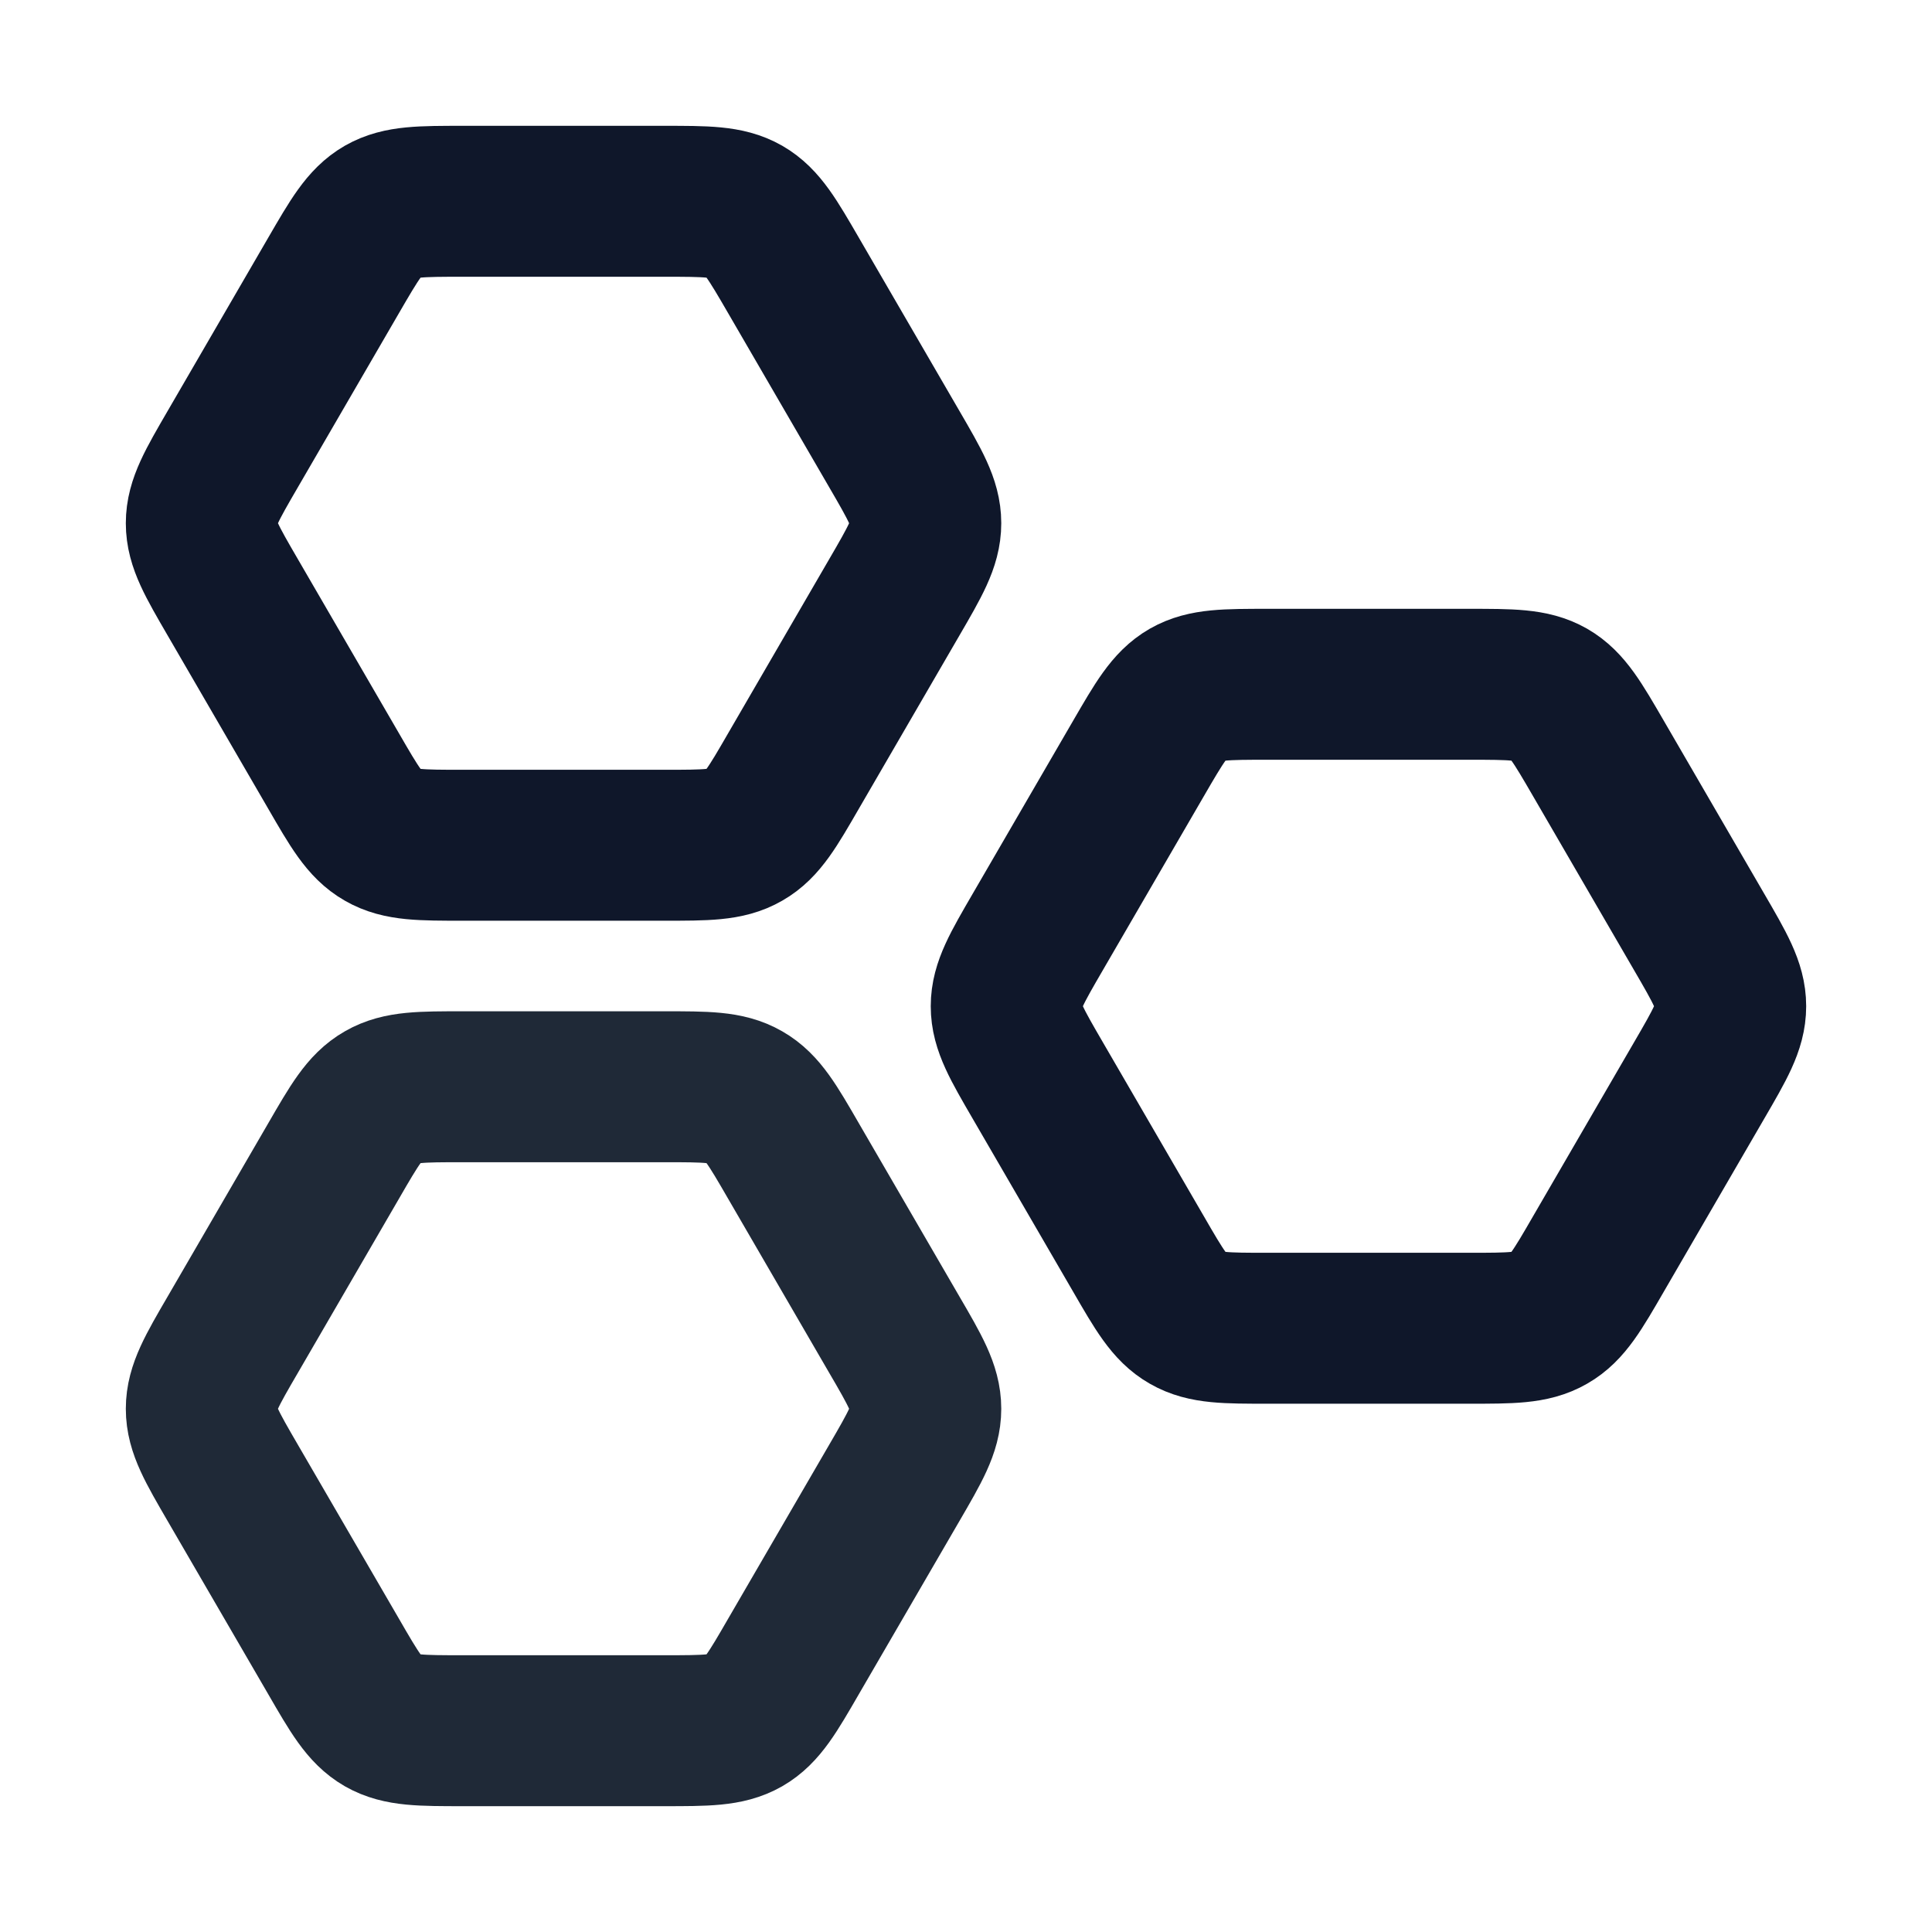 <svg width="16" height="16" viewBox="0 0 16 16" fill="none" xmlns="http://www.w3.org/2000/svg">
<path d="M7.405 3.717C7.58 4.018 7.667 4.168 7.667 4.333C7.667 4.498 7.58 4.648 7.405 4.949L6.572 6.384C6.398 6.685 6.311 6.835 6.167 6.917C6.023 7 5.849 7 5.5 7H3.834C3.485 7 3.311 7 3.167 6.917C3.023 6.835 2.936 6.685 2.762 6.384L1.929 4.949C1.754 4.648 1.667 4.498 1.667 4.333C1.667 4.168 1.754 4.018 1.929 3.717L2.762 2.282C2.936 1.982 3.023 1.832 3.167 1.749C3.311 1.667 3.485 1.667 3.834 1.667H5.5C5.849 1.667 6.023 1.667 6.167 1.749C6.311 1.832 6.398 1.982 6.572 2.282L7.405 3.717Z" stroke="#0F172A" stroke-width="1.25" stroke-linecap="round" stroke-linejoin="round"/>
<path d="M14.071 7.717C14.246 8.018 14.333 8.168 14.333 8.333C14.333 8.498 14.246 8.648 14.071 8.949L13.238 10.384C13.064 10.685 12.977 10.835 12.833 10.917C12.689 11 12.515 11 12.166 11H10.5C10.151 11 9.977 11 9.833 10.917C9.689 10.835 9.602 10.685 9.428 10.384L8.595 8.949C8.42 8.648 8.333 8.498 8.333 8.333C8.333 8.168 8.42 8.018 8.595 7.717L9.428 6.282C9.602 5.982 9.689 5.832 9.833 5.749C9.977 5.667 10.151 5.667 10.5 5.667H12.166C12.515 5.667 12.689 5.667 12.833 5.749C12.977 5.832 13.064 5.982 13.238 6.282L14.071 7.717Z" stroke="#0F172A" stroke-width="1.25" stroke-linecap="round" stroke-linejoin="round"/>
<path d="M7.405 11.051C7.58 11.351 7.667 11.502 7.667 11.667C7.667 11.832 7.58 11.982 7.405 12.283L6.572 13.717C6.398 14.018 6.311 14.168 6.167 14.251C6.023 14.333 5.849 14.333 5.5 14.333H3.834C3.485 14.333 3.311 14.333 3.167 14.251C3.023 14.168 2.936 14.018 2.762 13.717L1.929 12.283C1.754 11.982 1.667 11.832 1.667 11.667C1.667 11.502 1.754 11.351 1.929 11.051L2.762 9.616C2.936 9.315 3.023 9.165 3.167 9.083C3.311 9 3.485 9 3.834 9H5.5C5.849 9 6.023 9 6.167 9.083C6.311 9.165 6.398 9.315 6.572 9.616L7.405 11.051Z" stroke="#1F2937" stroke-width="1.25" stroke-linecap="round" stroke-linejoin="round"/>
</svg>
